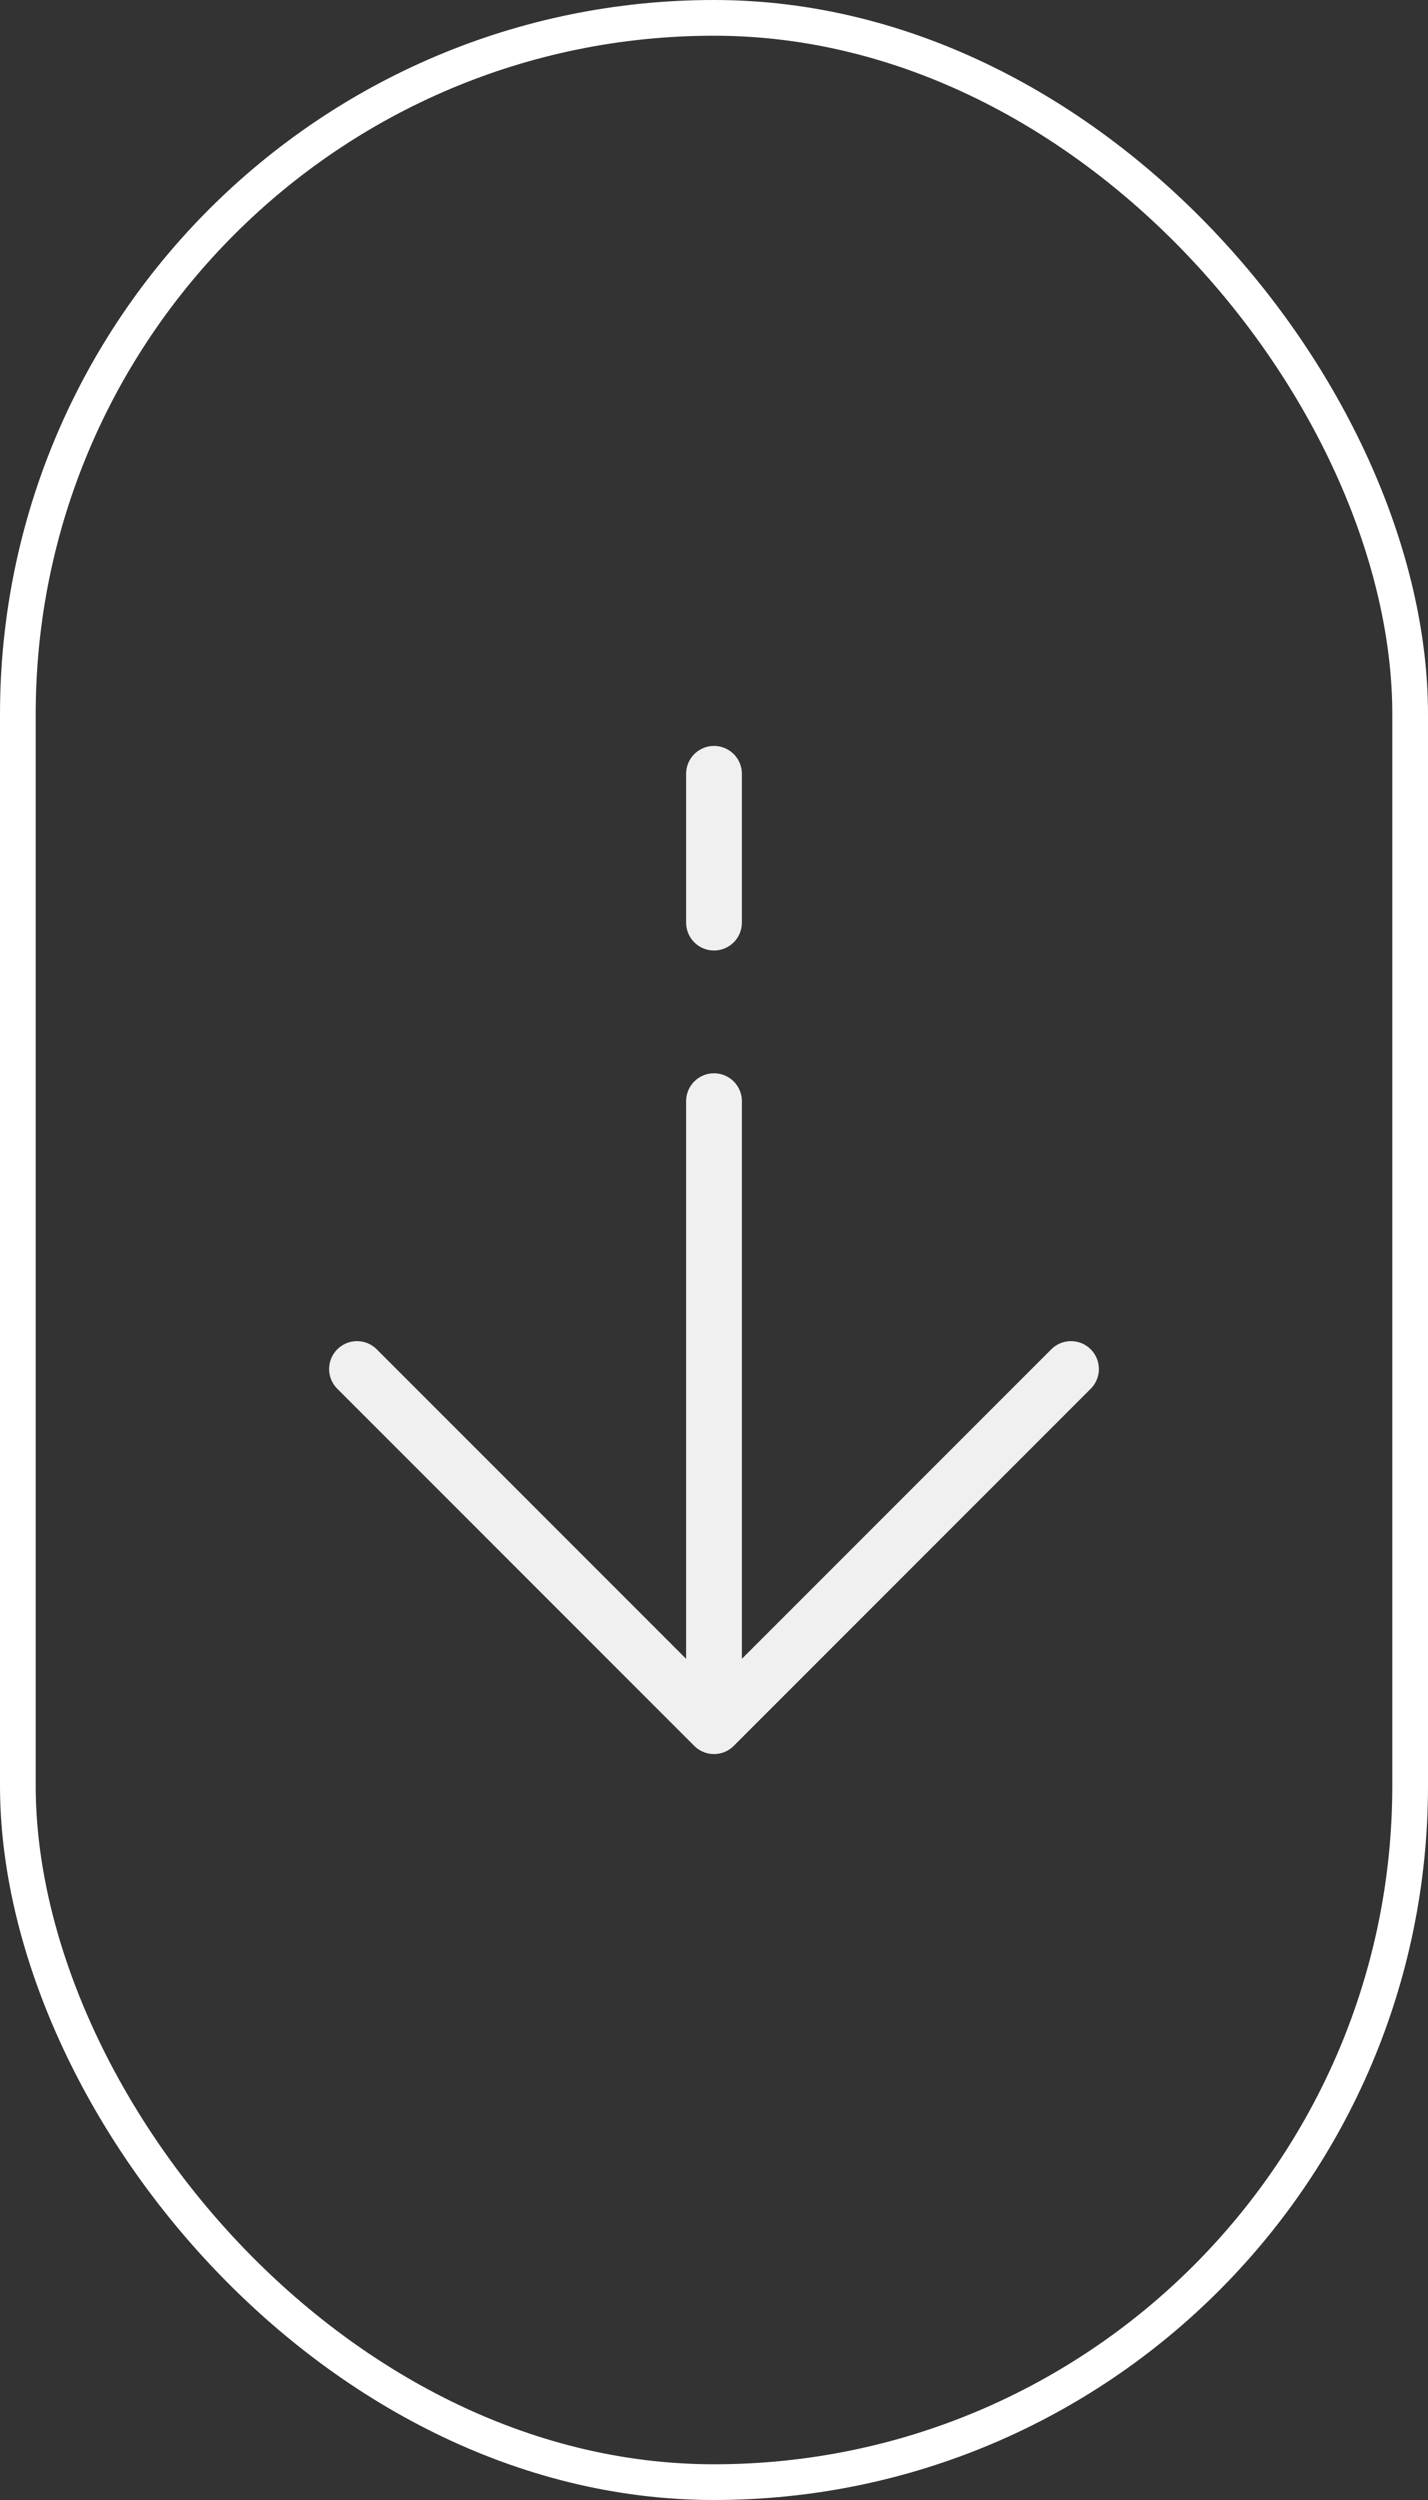 <svg width="40" height="70" viewBox="0 0 40 70" fill="none" xmlns="http://www.w3.org/2000/svg">
<rect x="0" y="0" width="40" height="70" fill="#333333" stroke="none"/>
<rect x="0.5" y="0.5" width="39" height="69" rx="19.5" stroke="white"/>
<path d="M20 48.333L30 38.333M20 48.333L10 38.333M20 48.333V30.833M20 21.667V25.833" stroke="#F0F0F0" stroke-width="1.562" stroke-linecap="round" stroke-linejoin="round"/>
</svg>
